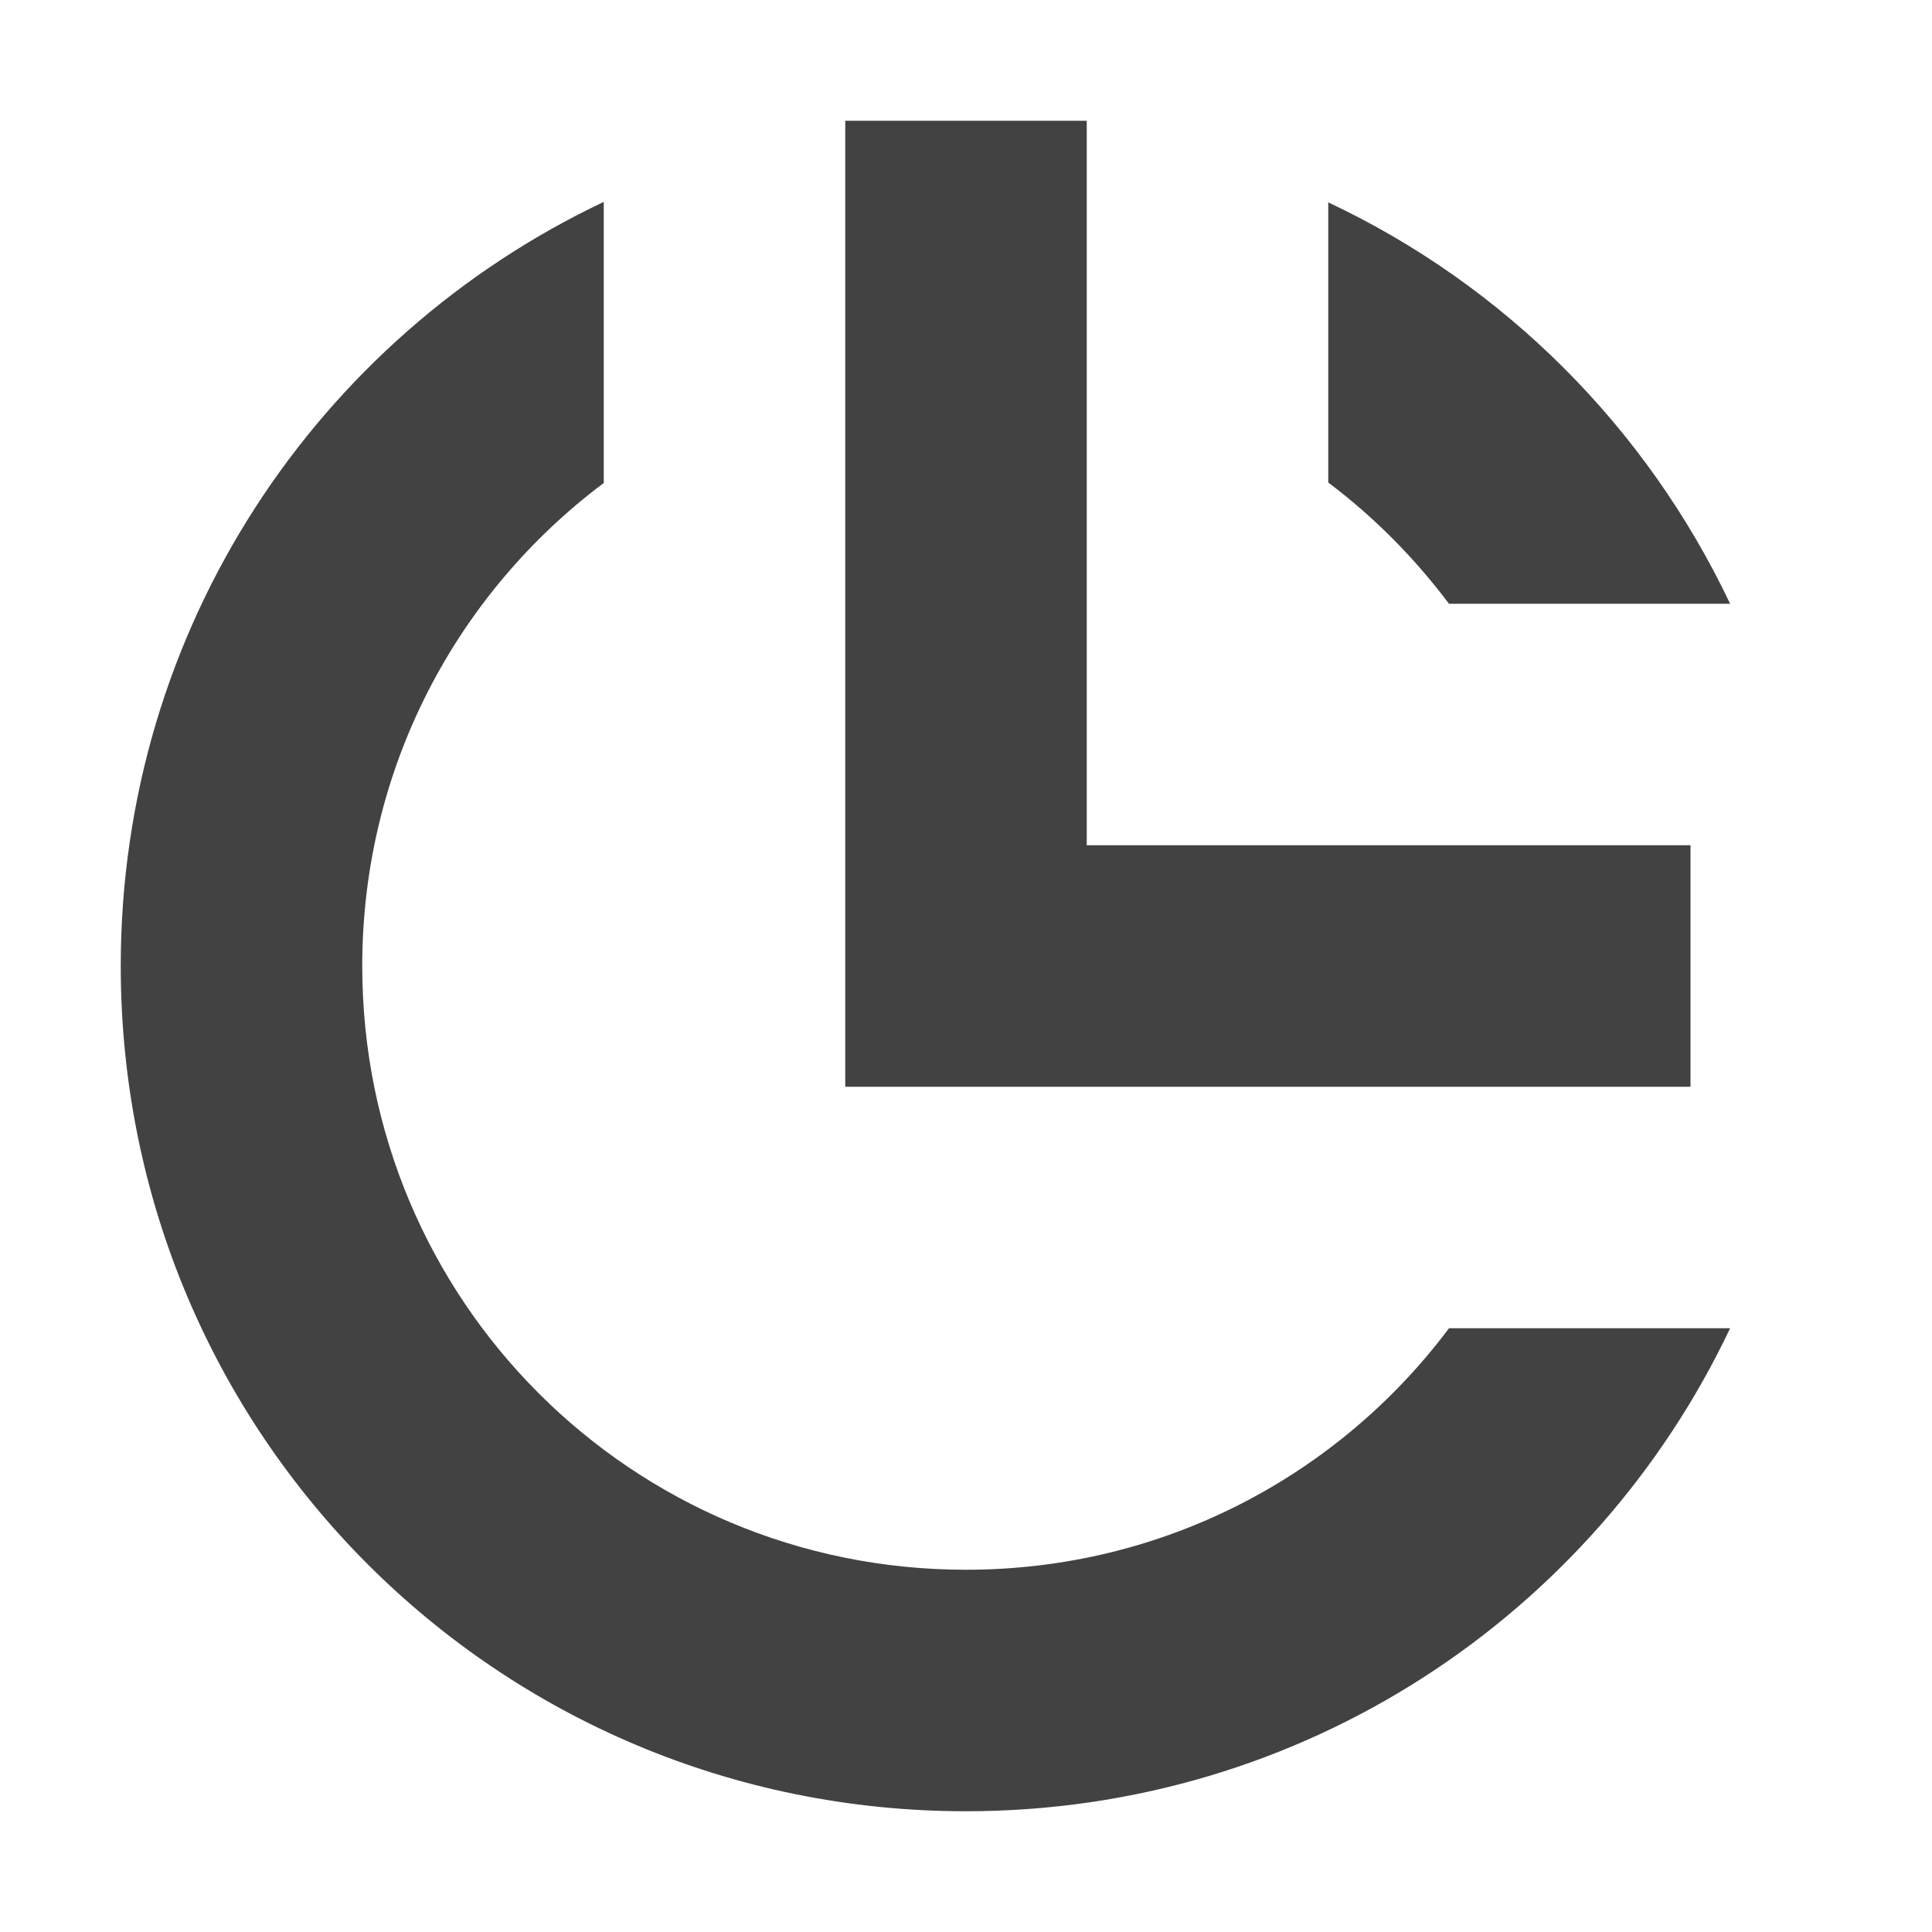 <?xml version="1.0" encoding="UTF-8"?>
<svg xmlns="http://www.w3.org/2000/svg" xmlns:xlink="http://www.w3.org/1999/xlink" width="16px" height="16px" viewBox="0 0 16 16" version="1.1">
<g id="surface1">
<defs>
  <style id="current-color-scheme" type="text/css">
   .ColorScheme-Text { color:#424242; } .ColorScheme-Highlight { color:#eeeeee; }
  </style>
 </defs>
<path style="fill:currentColor" class="ColorScheme-Text" d="M 7 1 L 7 9 L 14 9 L 14 7 L 9 7 L 9 1 Z M 5 1.672 C 2.633 2.793 1 5.199 1 8 C 1 11.879 4.121 15 8 15 C 10.801 15 13.207 13.367 14.328 11 L 12 11 C 11.09 12.215 9.641 13 8 13 C 5.23 13 3 10.77 3 8 C 3 6.359 3.785 4.91 5 4 Z M 11 1.676 L 11 3.996 C 11.379 4.281 11.715 4.621 12 5 L 14.328 5 C 13.637 3.543 12.461 2.363 11 1.676 Z M 11 1.676 "/>
</g>
</svg>
